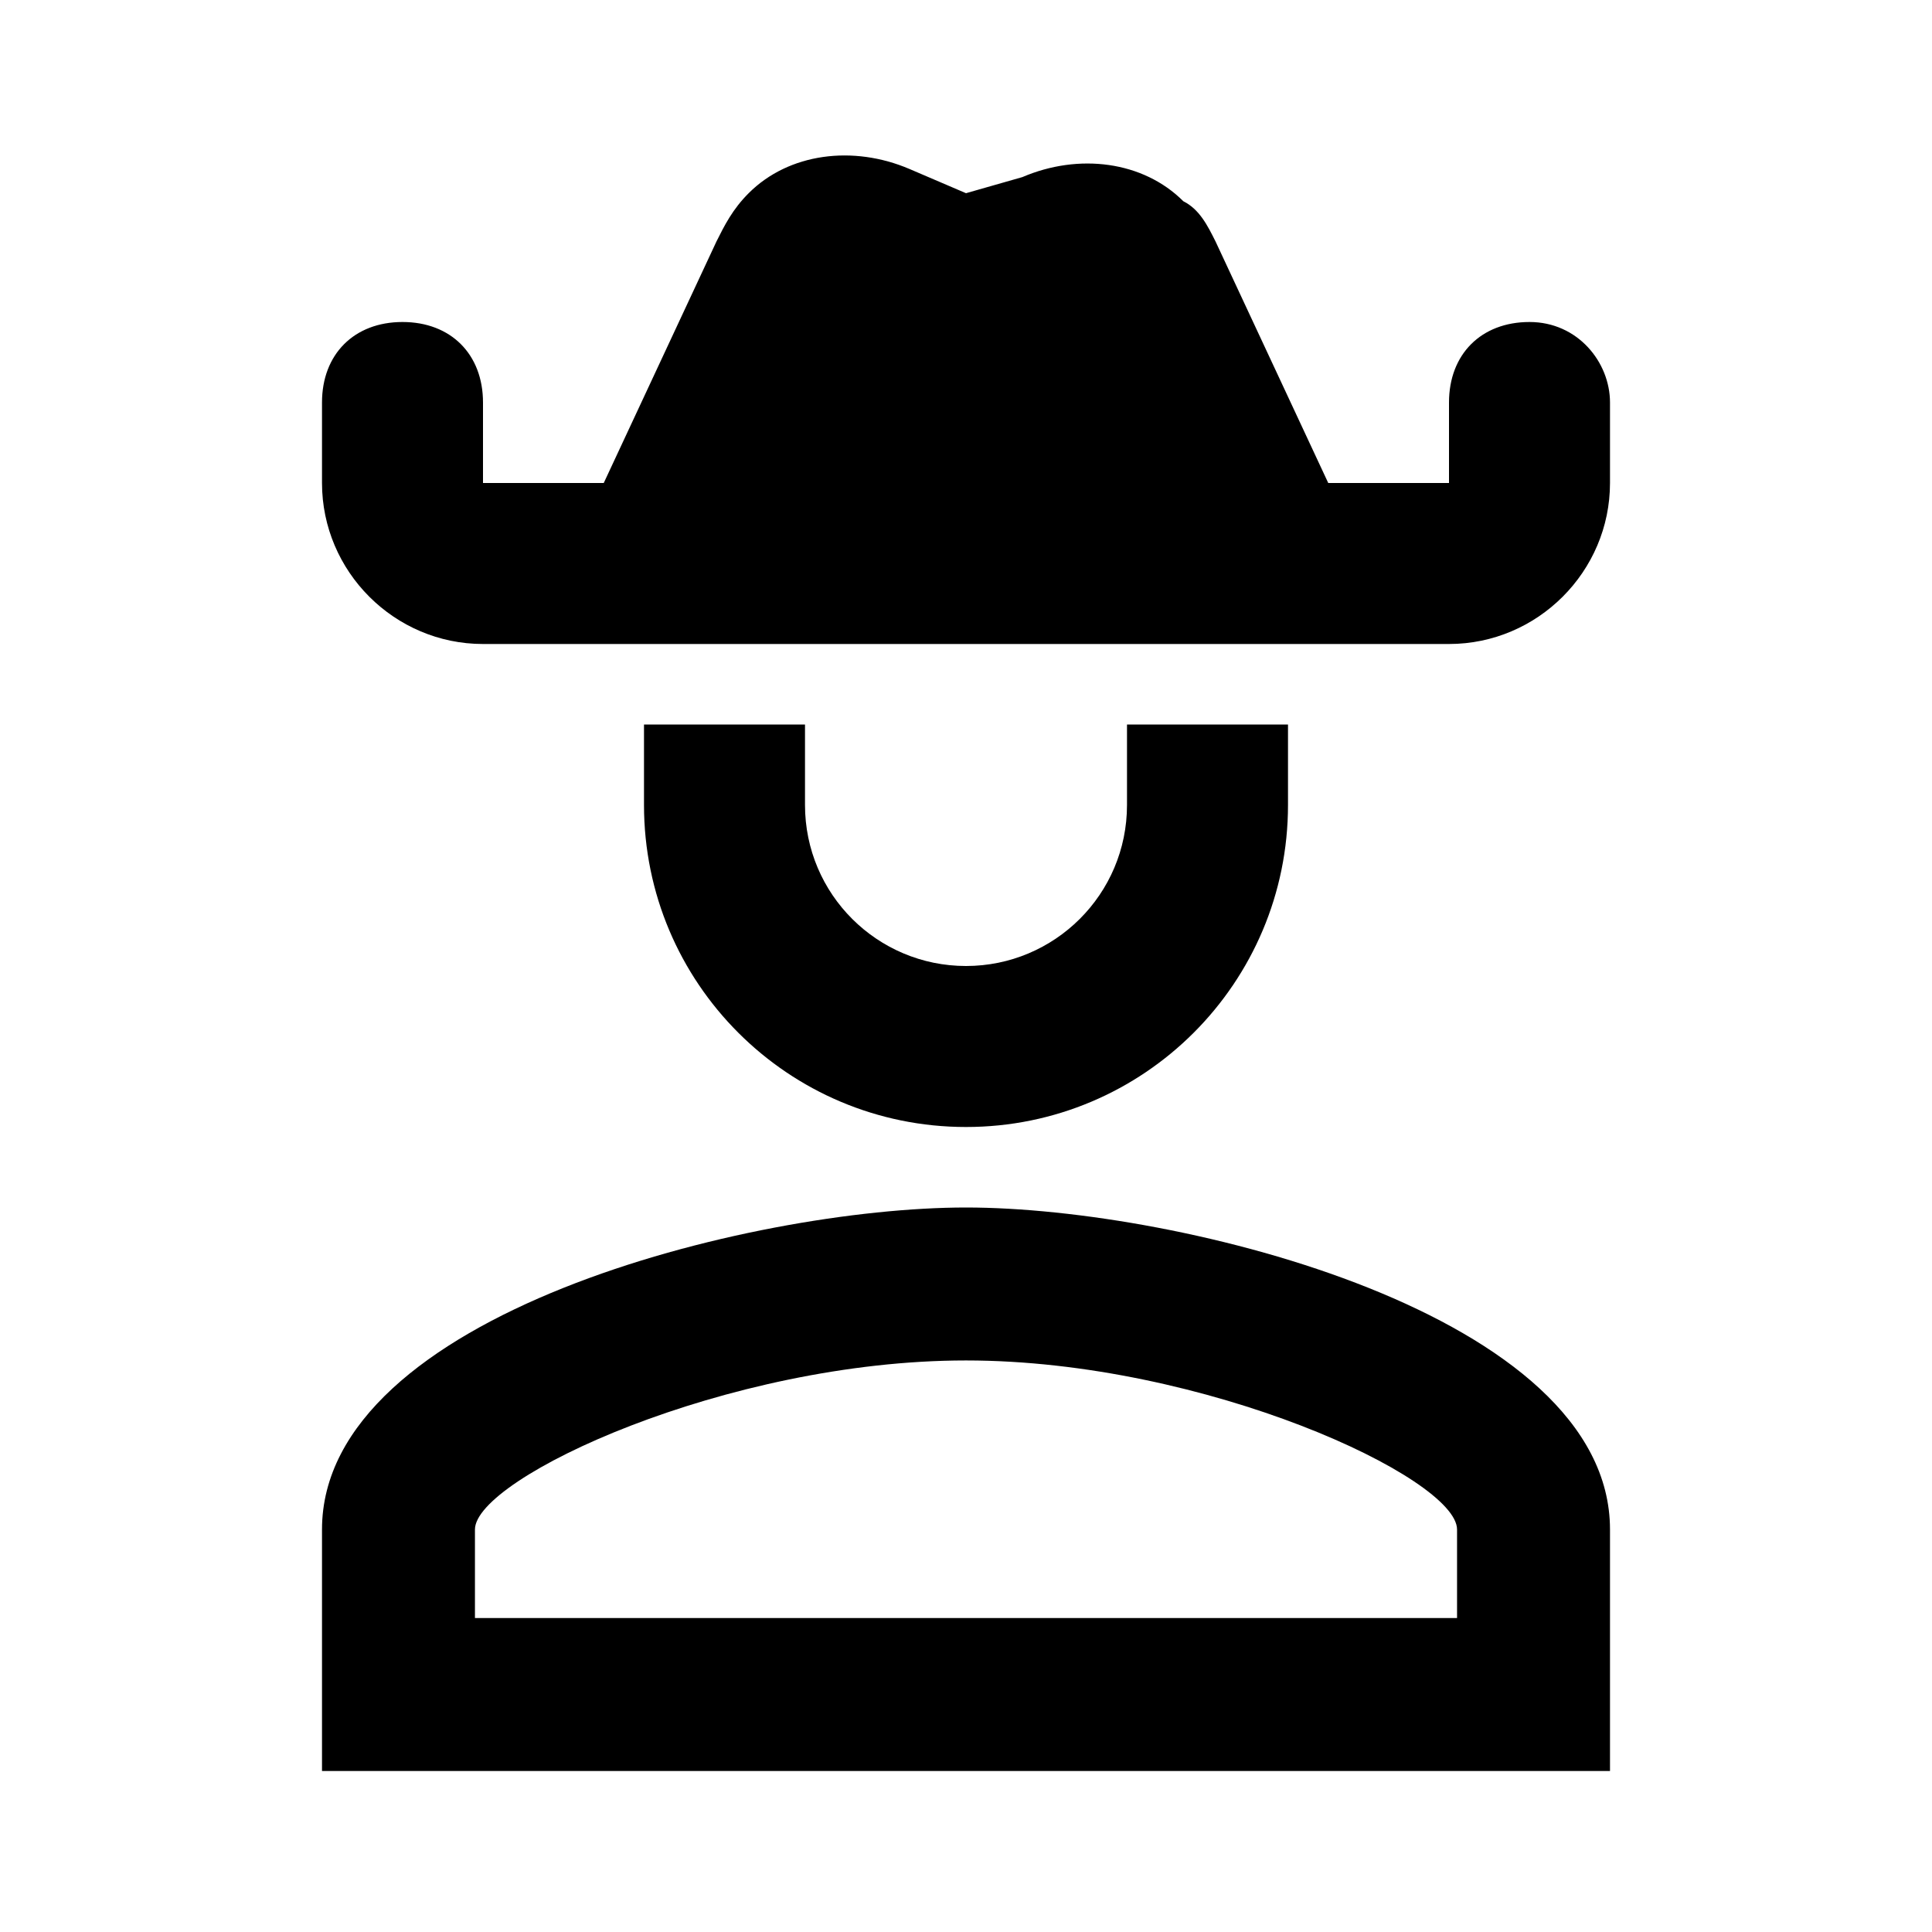 <?xml version="1.0" encoding="UTF-8"?>
<!DOCTYPE svg PUBLIC "-//W3C//DTD SVG 1.1//EN" "http://www.w3.org/Graphics/SVG/1.1/DTD/svg11.dtd">
<svg xmlns="http://www.w3.org/2000/svg" xmlns:xlink="http://www.w3.org/1999/xlink" fill="#000000" version="1.1" id="mdi-account-cowboy-hat-outline" width="24" height="24" viewBox="0 0 24 24"><path fill="#000000" d="M19 4C18.4 4 18 4.4 18 5V6H16.5L15.1 3C15 2.8 14.9 2.6 14.7 2.5C14.2 2 13.4 1.9 12.7 2.2L12 2.4L11.3 2.1C10.6 1.8 9.8 1.9 9.3 2.4C9.1 2.6 9 2.8 8.9 3L7.5 6H6V5C6 4.4 5.6 4 5 4S4 4.4 4 5V6C4 7.1 4.9 8 6 8H18C19.1 8 20 7.1 20 6V5C20 4.5 19.6 4 19 4M4 22V19C4 16.33 9.33 15 12 15S20 16.33 20 19V22H4M18.1 20.1V19C18.1 18.36 14.97 16.9 12 16.9S5.9 18.36 5.9 19V20.1H18.1M16 9V10C16 12.21 14.21 14 12 14S8 12.21 8 10V9H10V10C10 11.11 10.9 12 12 12S14 11.11 14 10V9H16Z"/></svg>
